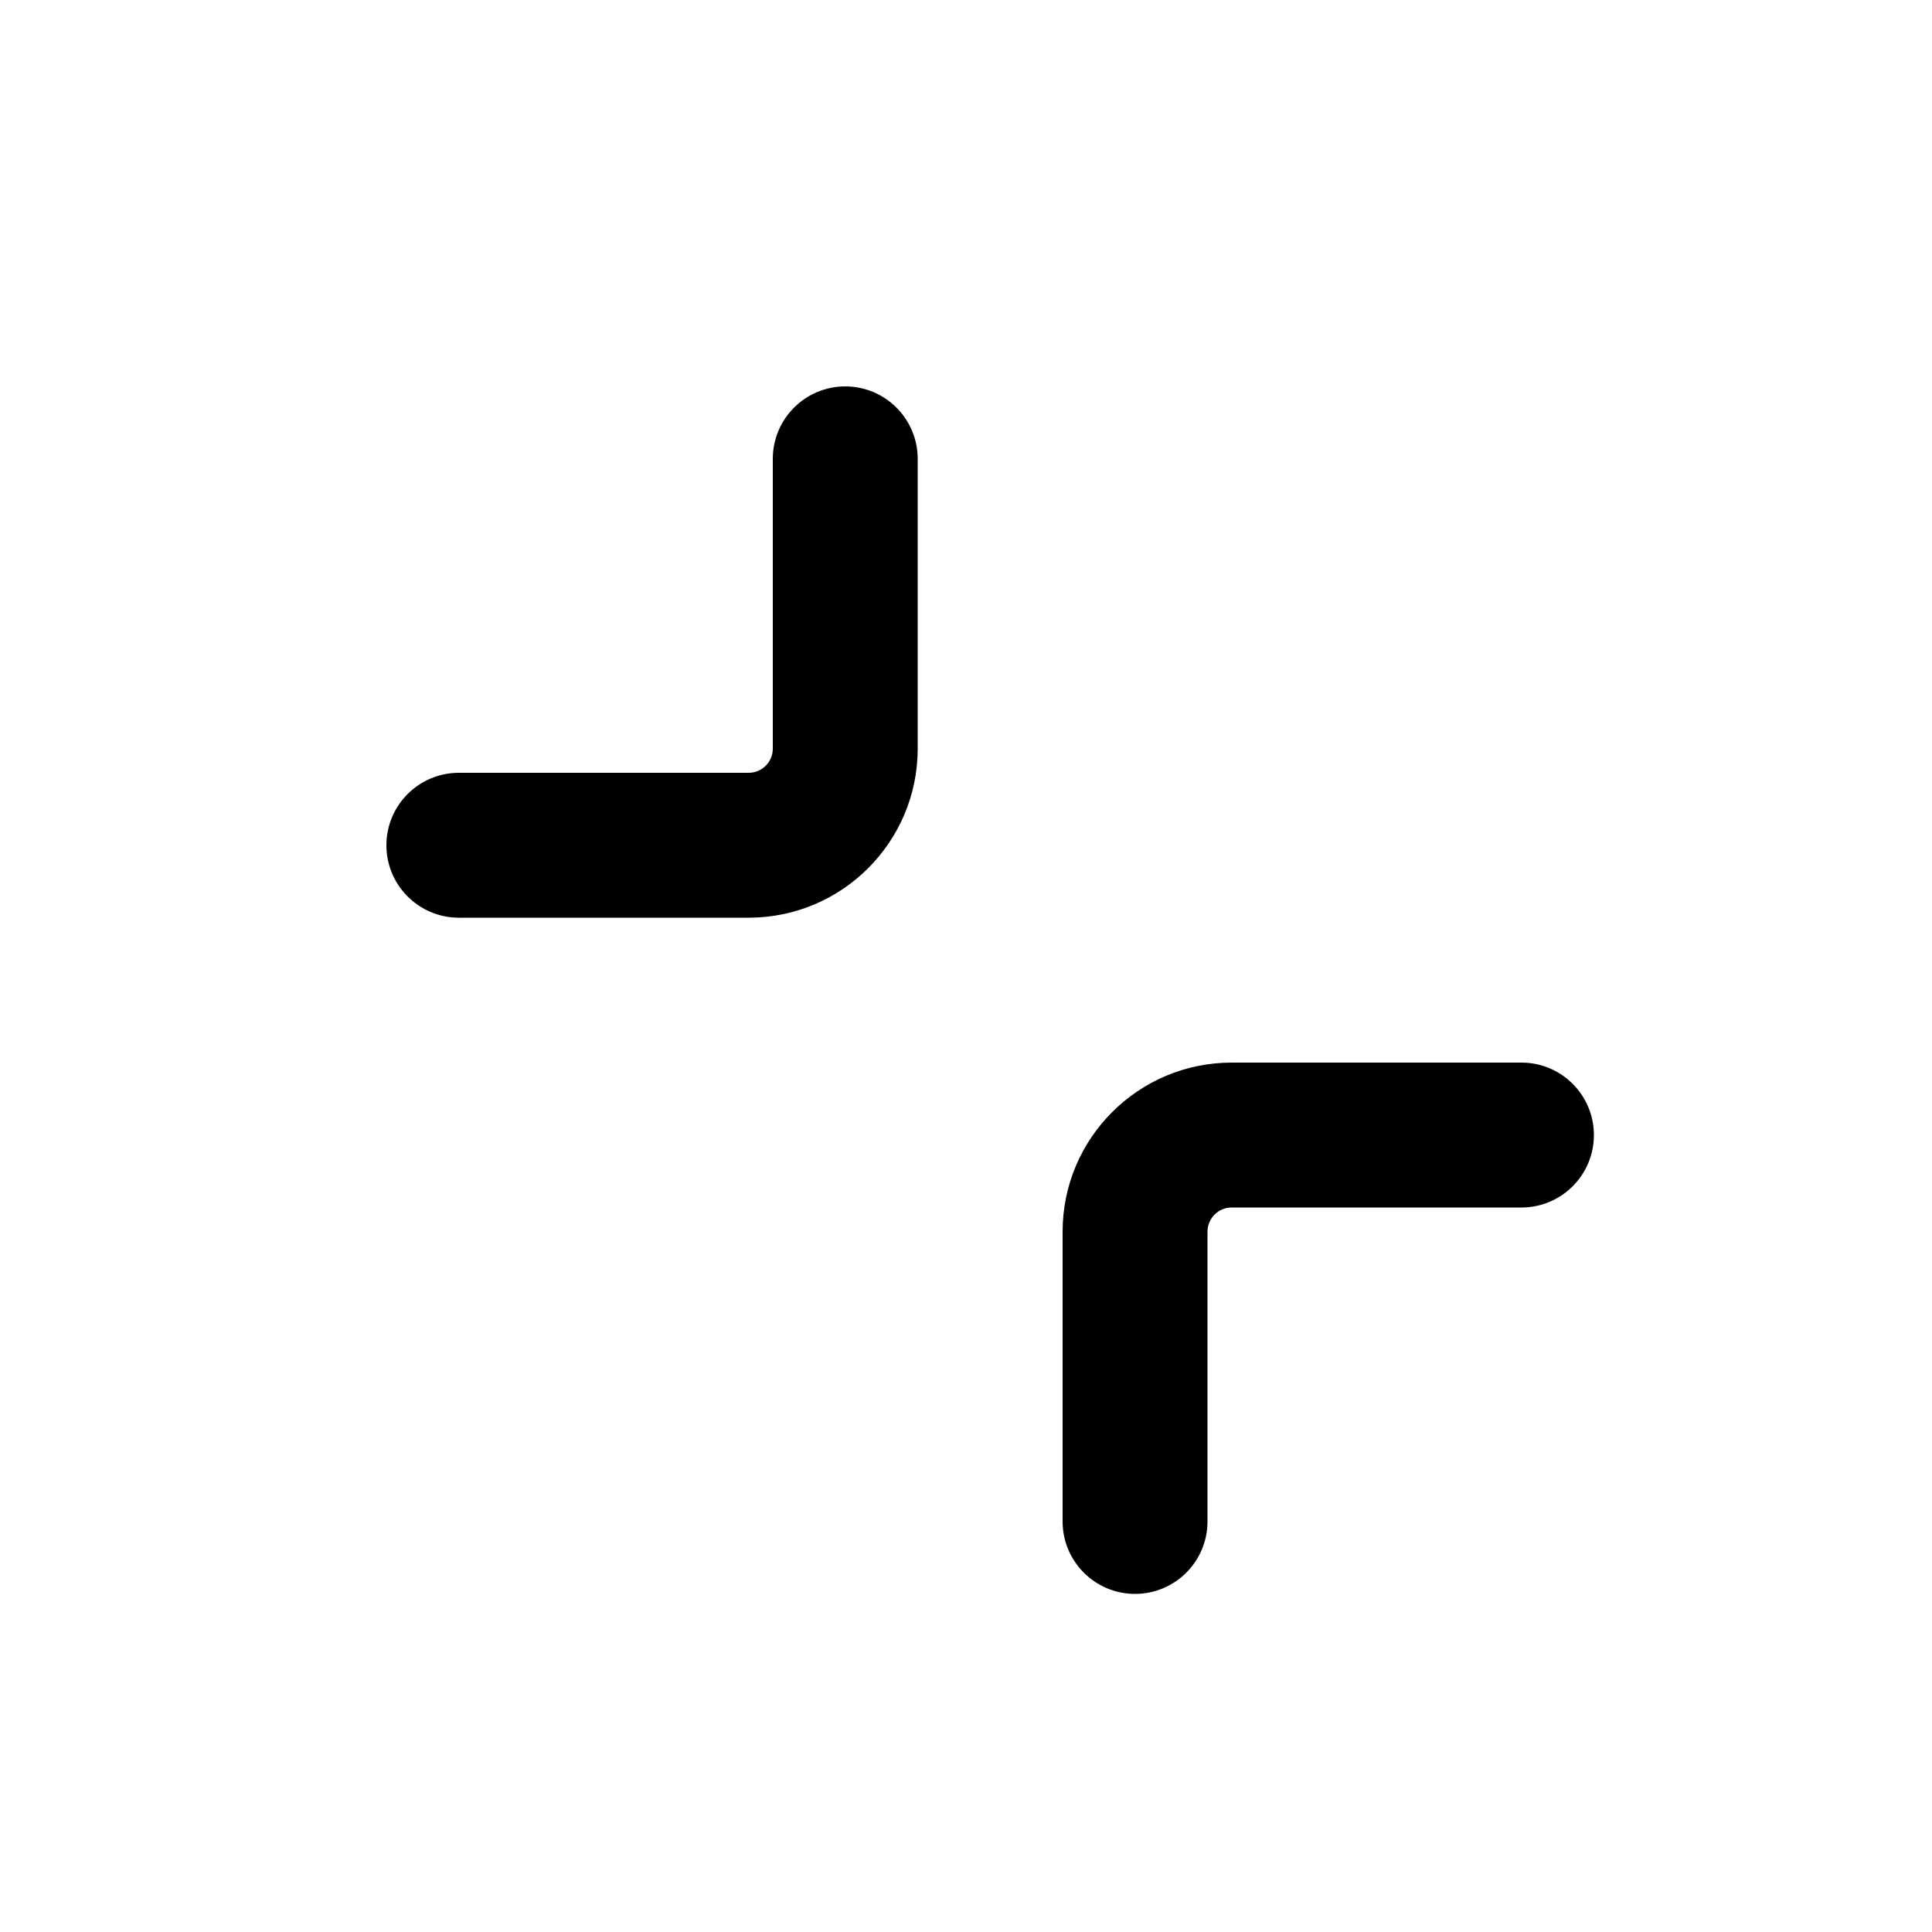 <?xml version="1.0" encoding="UTF-8"?>
<svg width="20px" height="20px" viewBox="0 0 20 20" version="1.1" xmlns="http://www.w3.org/2000/svg" xmlns:xlink="http://www.w3.org/1999/xlink">
    <title>recover</title>
    <g id="shrink" stroke="none" stroke-width="1" fill="none" fill-rule="evenodd">
        <path d="M11.75,16.5 C11.336,16.5 11,16.164 11,15.75 L11,12.75 C11,11.784 11.784,11 12.75,11 L15.75,11 C16.164,11 16.5,11.336 16.5,11.75 C16.5,12.164 16.164,12.5 15.75,12.5 L12.75,12.5 C12.612,12.5 12.5,12.612 12.5,12.75 L12.5,15.75 C12.5,16.164 12.164,16.5 11.75,16.5 Z M4.75,9.5 C4.336,9.5 4,9.164 4,8.75 C4,8.336 4.336,8 4.75,8 L7.75,8 C7.888,8 8,7.888 8,7.75 L8,4.75 C8,4.336 8.336,4 8.75,4 C9.164,4 9.5,4.336 9.5,4.75 L9.5,7.75 C9.5,8.716 8.716,9.5 7.75,9.5 L4.75,9.5 Z" id="形状" fill="#000000" fill-rule="nonzero"></path>
    </g>
</svg>
